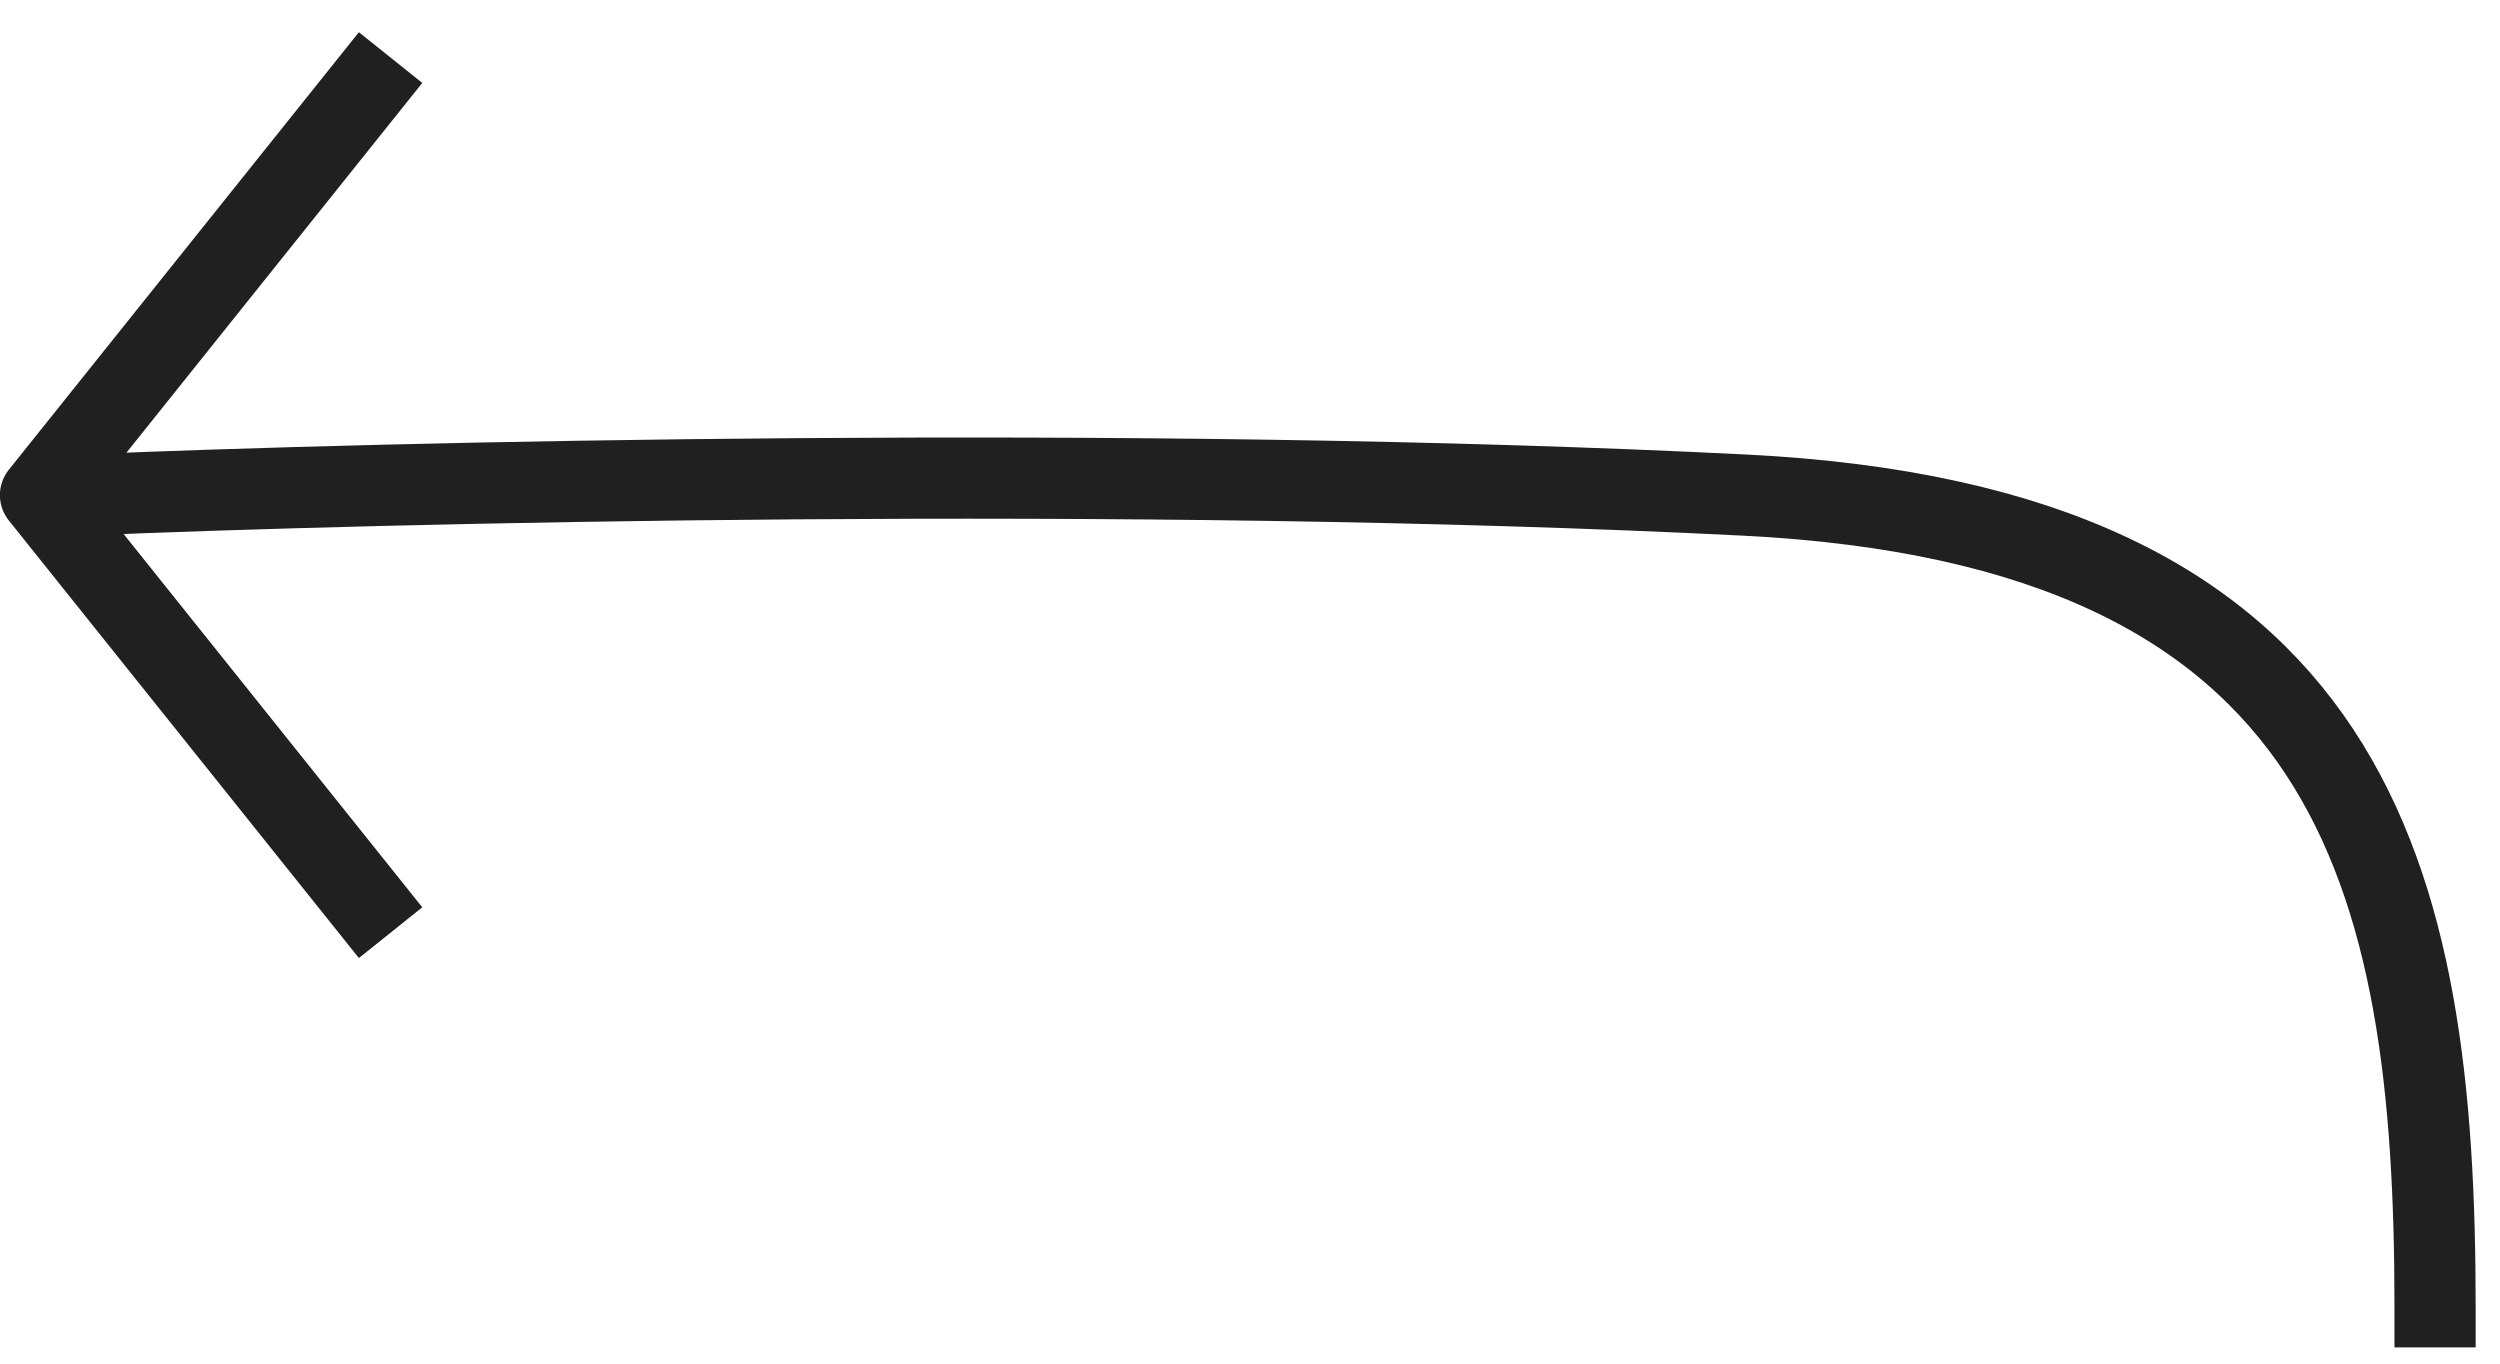 <svg width="44" height="24" viewBox="0 0 44 24" fill="none" xmlns="http://www.w3.org/2000/svg">
<path d="M42.857 23C42.857 15.445 41.474 9.257 30.715 8.714C19.955 8.172 6.669 8.488 1.429 8.714" stroke="#202020" stroke-width="1.429" stroke-linecap="square" stroke-linejoin="round"/>
<path d="M6.428 15.857L0.713 8.714L6.428 1.571" stroke="#202020" stroke-width="1.429" stroke-linecap="square" stroke-linejoin="round"/>
</svg>
